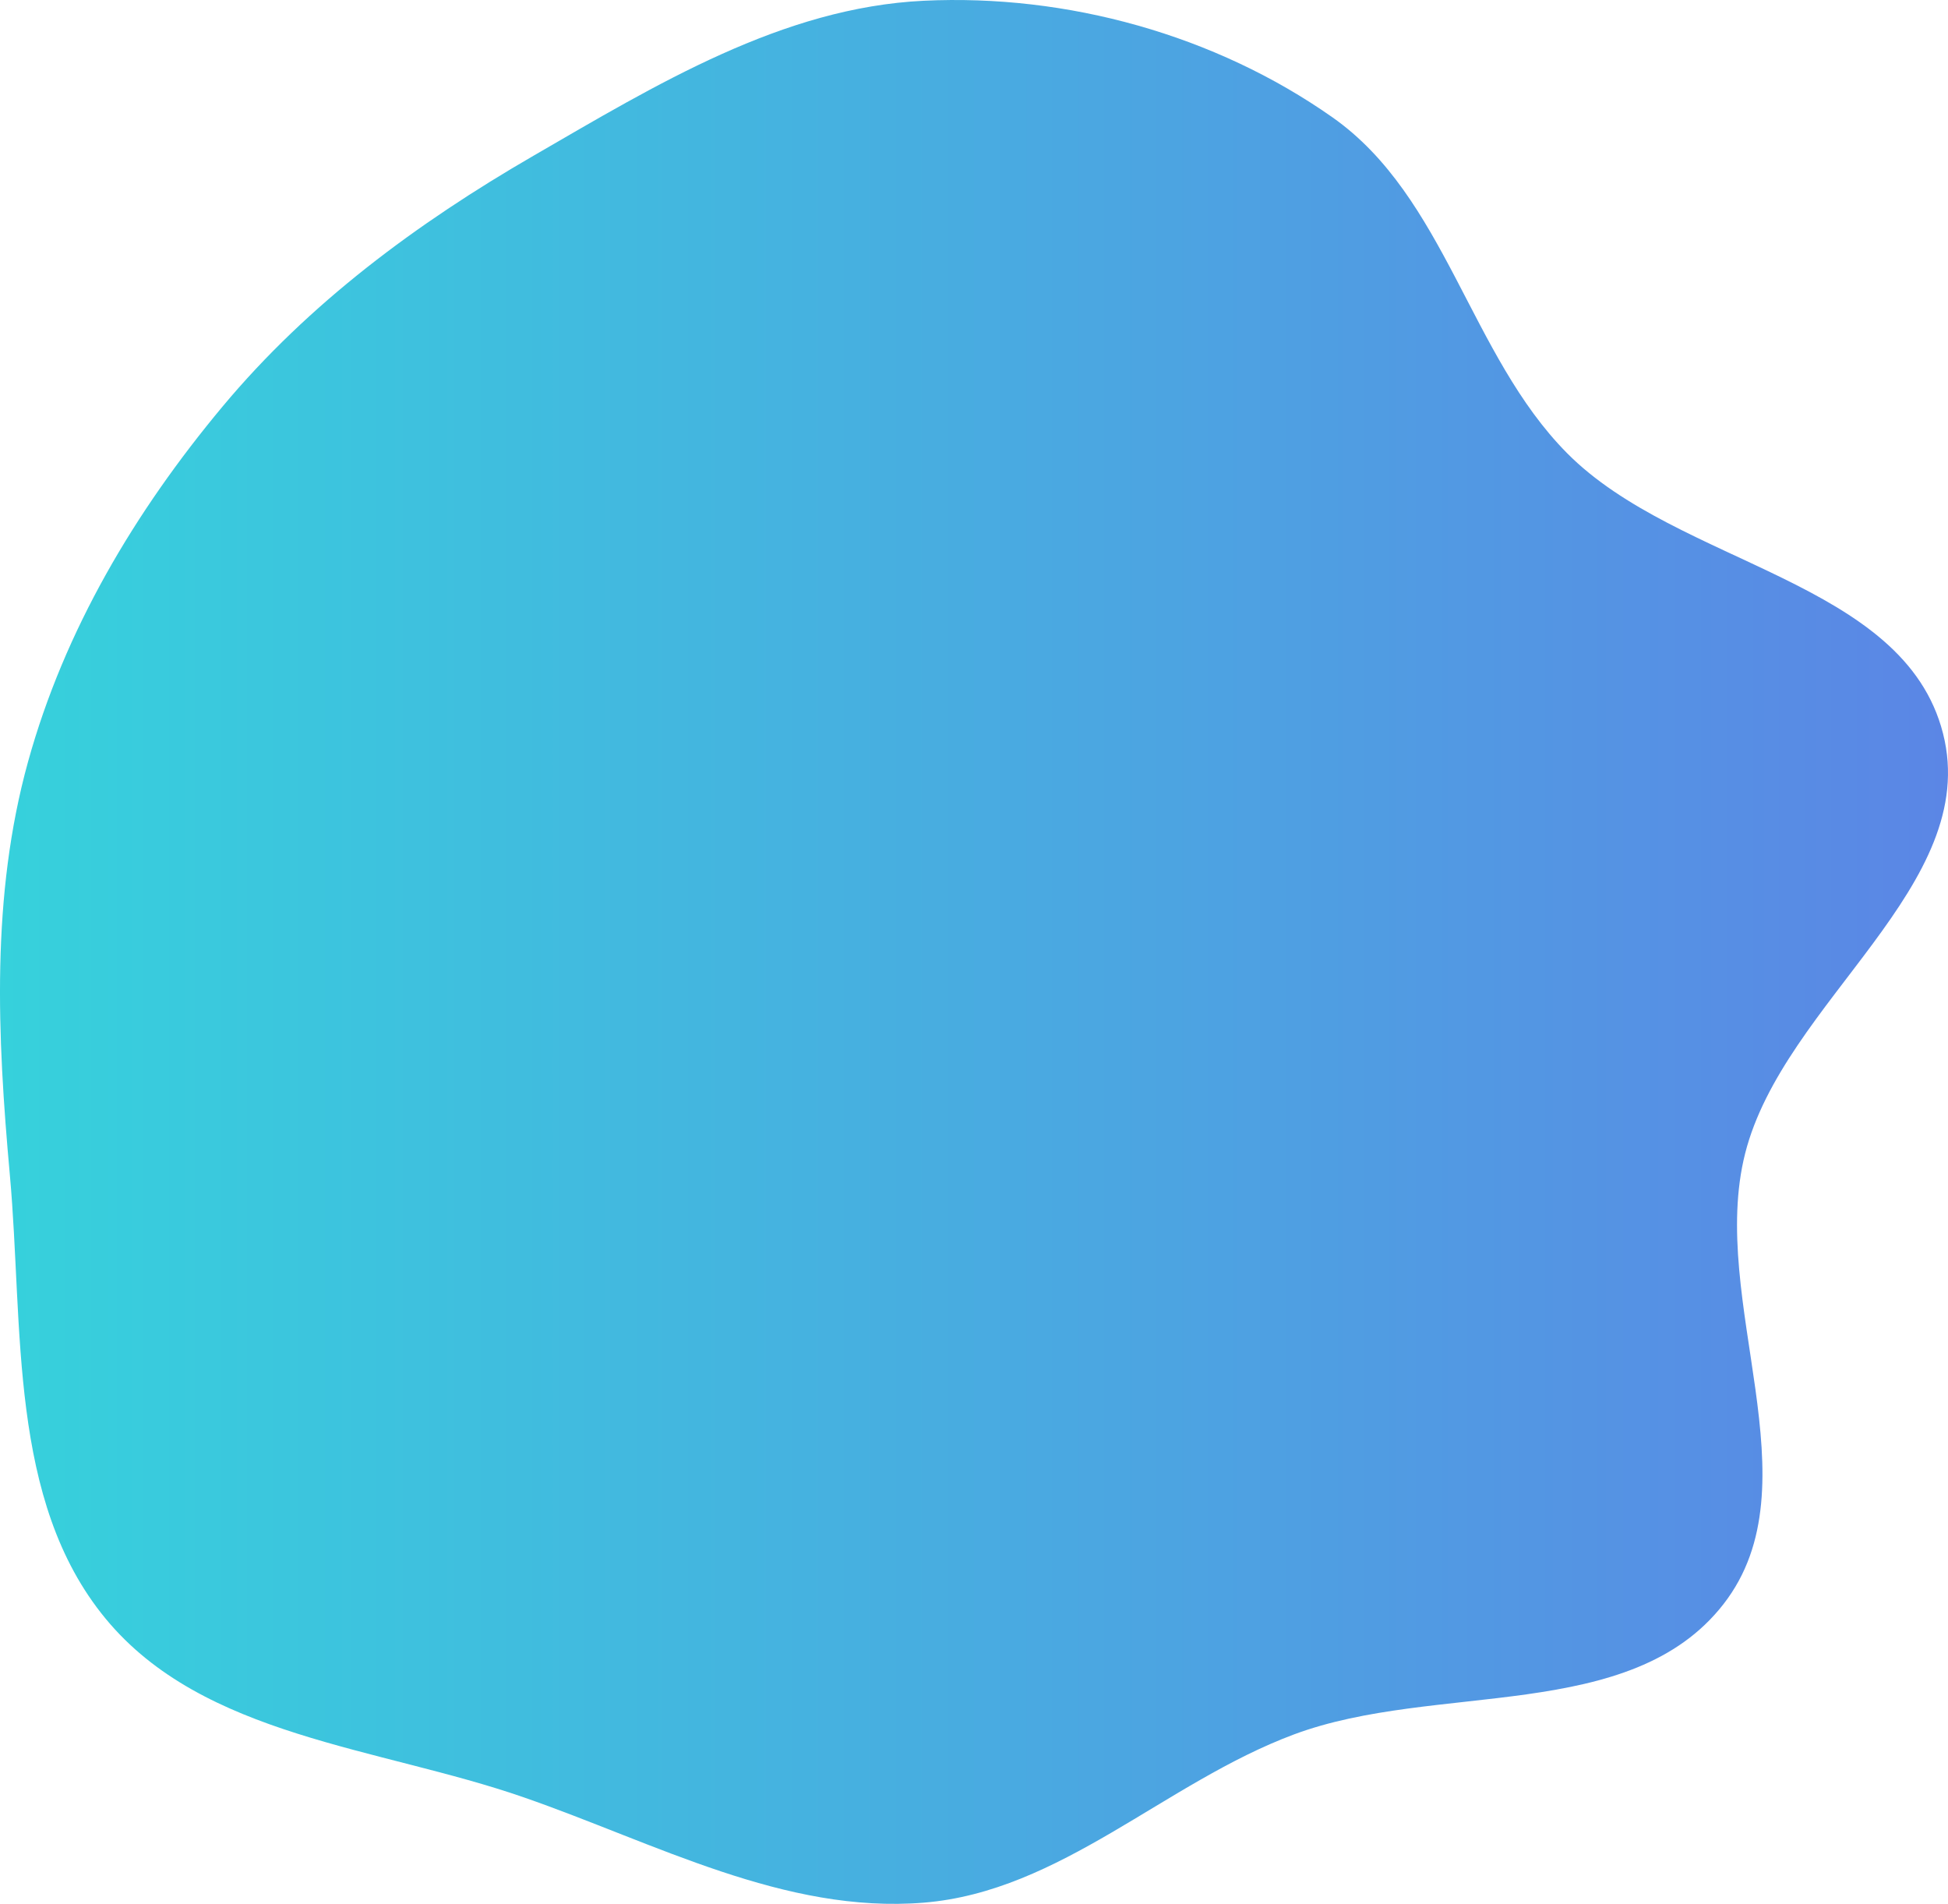 <svg width="481" height="470" viewBox="0 0 481 470" fill="none" xmlns="http://www.w3.org/2000/svg">
<path fill-rule="evenodd" clip-rule="evenodd" d="M228.104 0.184C263.49 -1.514 300.045 8.599 329.024 28.975C356.947 48.609 362.907 87.621 386.935 111.865C414.452 139.628 470.144 143.196 479.774 181.079C489.31 218.589 440.362 247.267 430.898 284.795C421.71 321.23 448.64 366.309 425.582 395.979C402.61 425.538 354.531 415.097 319.458 428.19C287.725 440.037 261.865 466.949 228.104 469.701C193.724 472.503 161.873 454.997 129.286 443.689C93.496 431.271 50.2 428.814 26.085 399.601C1.992 370.415 5.843 327.706 2.43 290.017C-0.677 255.699 -2.265 221.247 6.927 188.038C15.923 155.537 33.305 126.307 54.91 100.412C76.256 74.827 102.902 55.13 131.742 38.44C162.033 20.91 193.146 1.861 228.104 0.184Z" fill="url(#paint0_linear_2_210)"/>
<defs>
<linearGradient id="paint0_linear_2_210" x1="0" y1="235" x2="481" y2="235" gradientUnits="userSpaceOnUse">
<stop stop-color="#36D1DC"/>
<stop offset="1" stop-color="#5B86E5"/>
</linearGradient>
</defs>
</svg>
